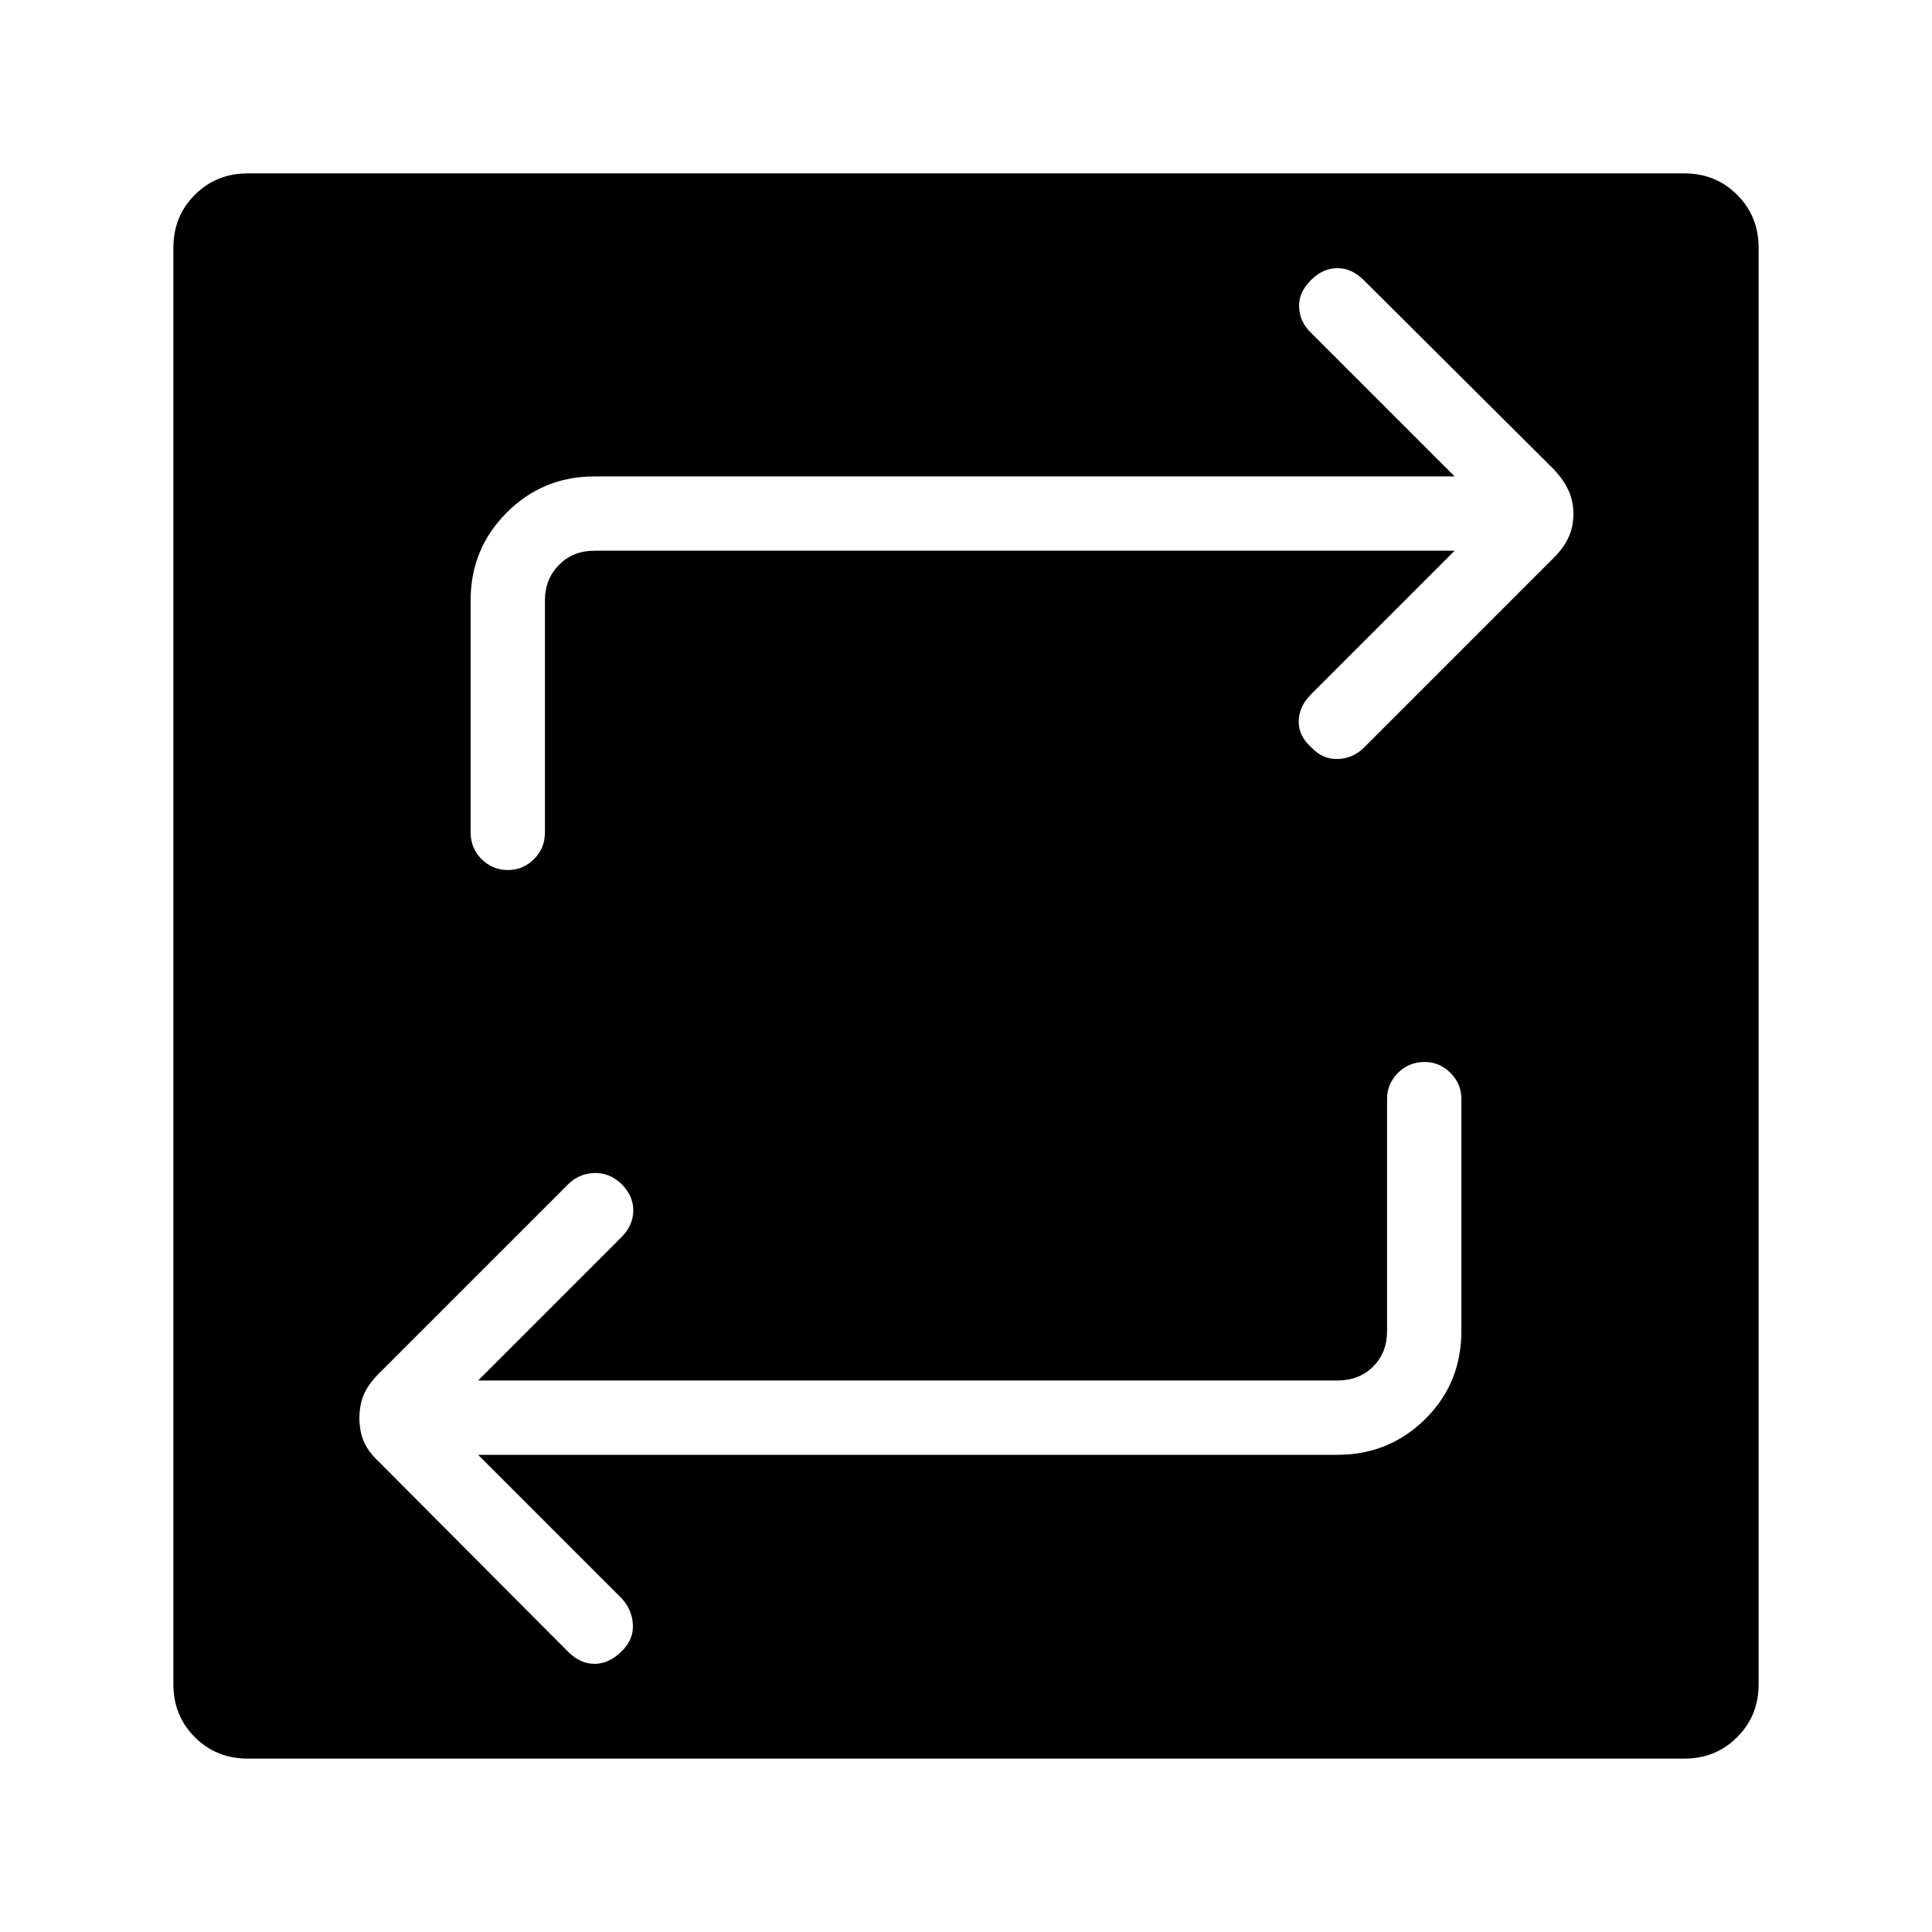 <svg xmlns="http://www.w3.org/2000/svg" height="24" viewBox="0 -960 960 960" width="24"><path d="M123.08-86.15q-15.62 0-26.27-10.66-10.66-10.65-10.66-26.27v-713.84q0-15.62 10.66-26.27 10.65-10.66 26.27-10.66h713.84q15.62 0 26.27 10.66 10.66 10.65 10.66 26.27v713.84q0 15.62-10.66 26.27-10.65 10.66-26.27 10.66H123.08Zm114.5-150.97h427.04q25.61 0 43.57-17.76 17.96-17.77 17.96-43.77v-115.39q0-7.42-5.42-12.84-5.42-5.43-12.85-5.43-7.8 0-13.23 5.43-5.42 5.42-5.42 12.84v115.39q0 10.77-6.92 17.69-6.93 6.92-17.69 6.92H237.58l71.23-71.23q5.73-5.73 5.86-13.04.14-7.31-5.86-13.42-6.12-5.73-13.68-5.4-7.55.32-12.9 5.67l-94.19 94.19q-5.12 5.12-7.29 10.33t-2.17 11.56q0 6.34 2.17 11.55 2.17 5.21 7.29 9.95l94.19 94.57q6.12 6.12 13.29 6.06 7.17-.06 13.29-6.17 6-5.73 5.67-13.23-.33-7.5-5.67-13.23l-71.23-71.24Zm485.23-449.23-71.23 71.23q-6.12 6.12-6.25 13.43-.14 7.31 6.25 13.04 5.73 6.11 13.29 5.78 7.55-.32 12.9-5.67l94.58-94.58q4.73-4.73 7.09-9.94 2.37-5.21 2.37-11.56 0-6.34-2.37-11.55-2.36-5.21-7.09-10.33l-94.58-94.19q-6.12-6.12-13.29-6.06-7.17.06-12.9 5.79-6.39 6.11-6.06 13.61.33 7.5 6.06 12.85l71.23 71.23H295.38q-25.61 0-43.57 17.96t-17.96 43.58v115.38q0 7.81 5.42 13.23 5.42 5.43 13.23 5.43 7.42 0 12.85-5.43 5.42-5.42 5.42-13.23v-115.38q0-10.39 6.92-17.5 6.93-7.12 17.69-7.12h427.43Z"/></svg>
